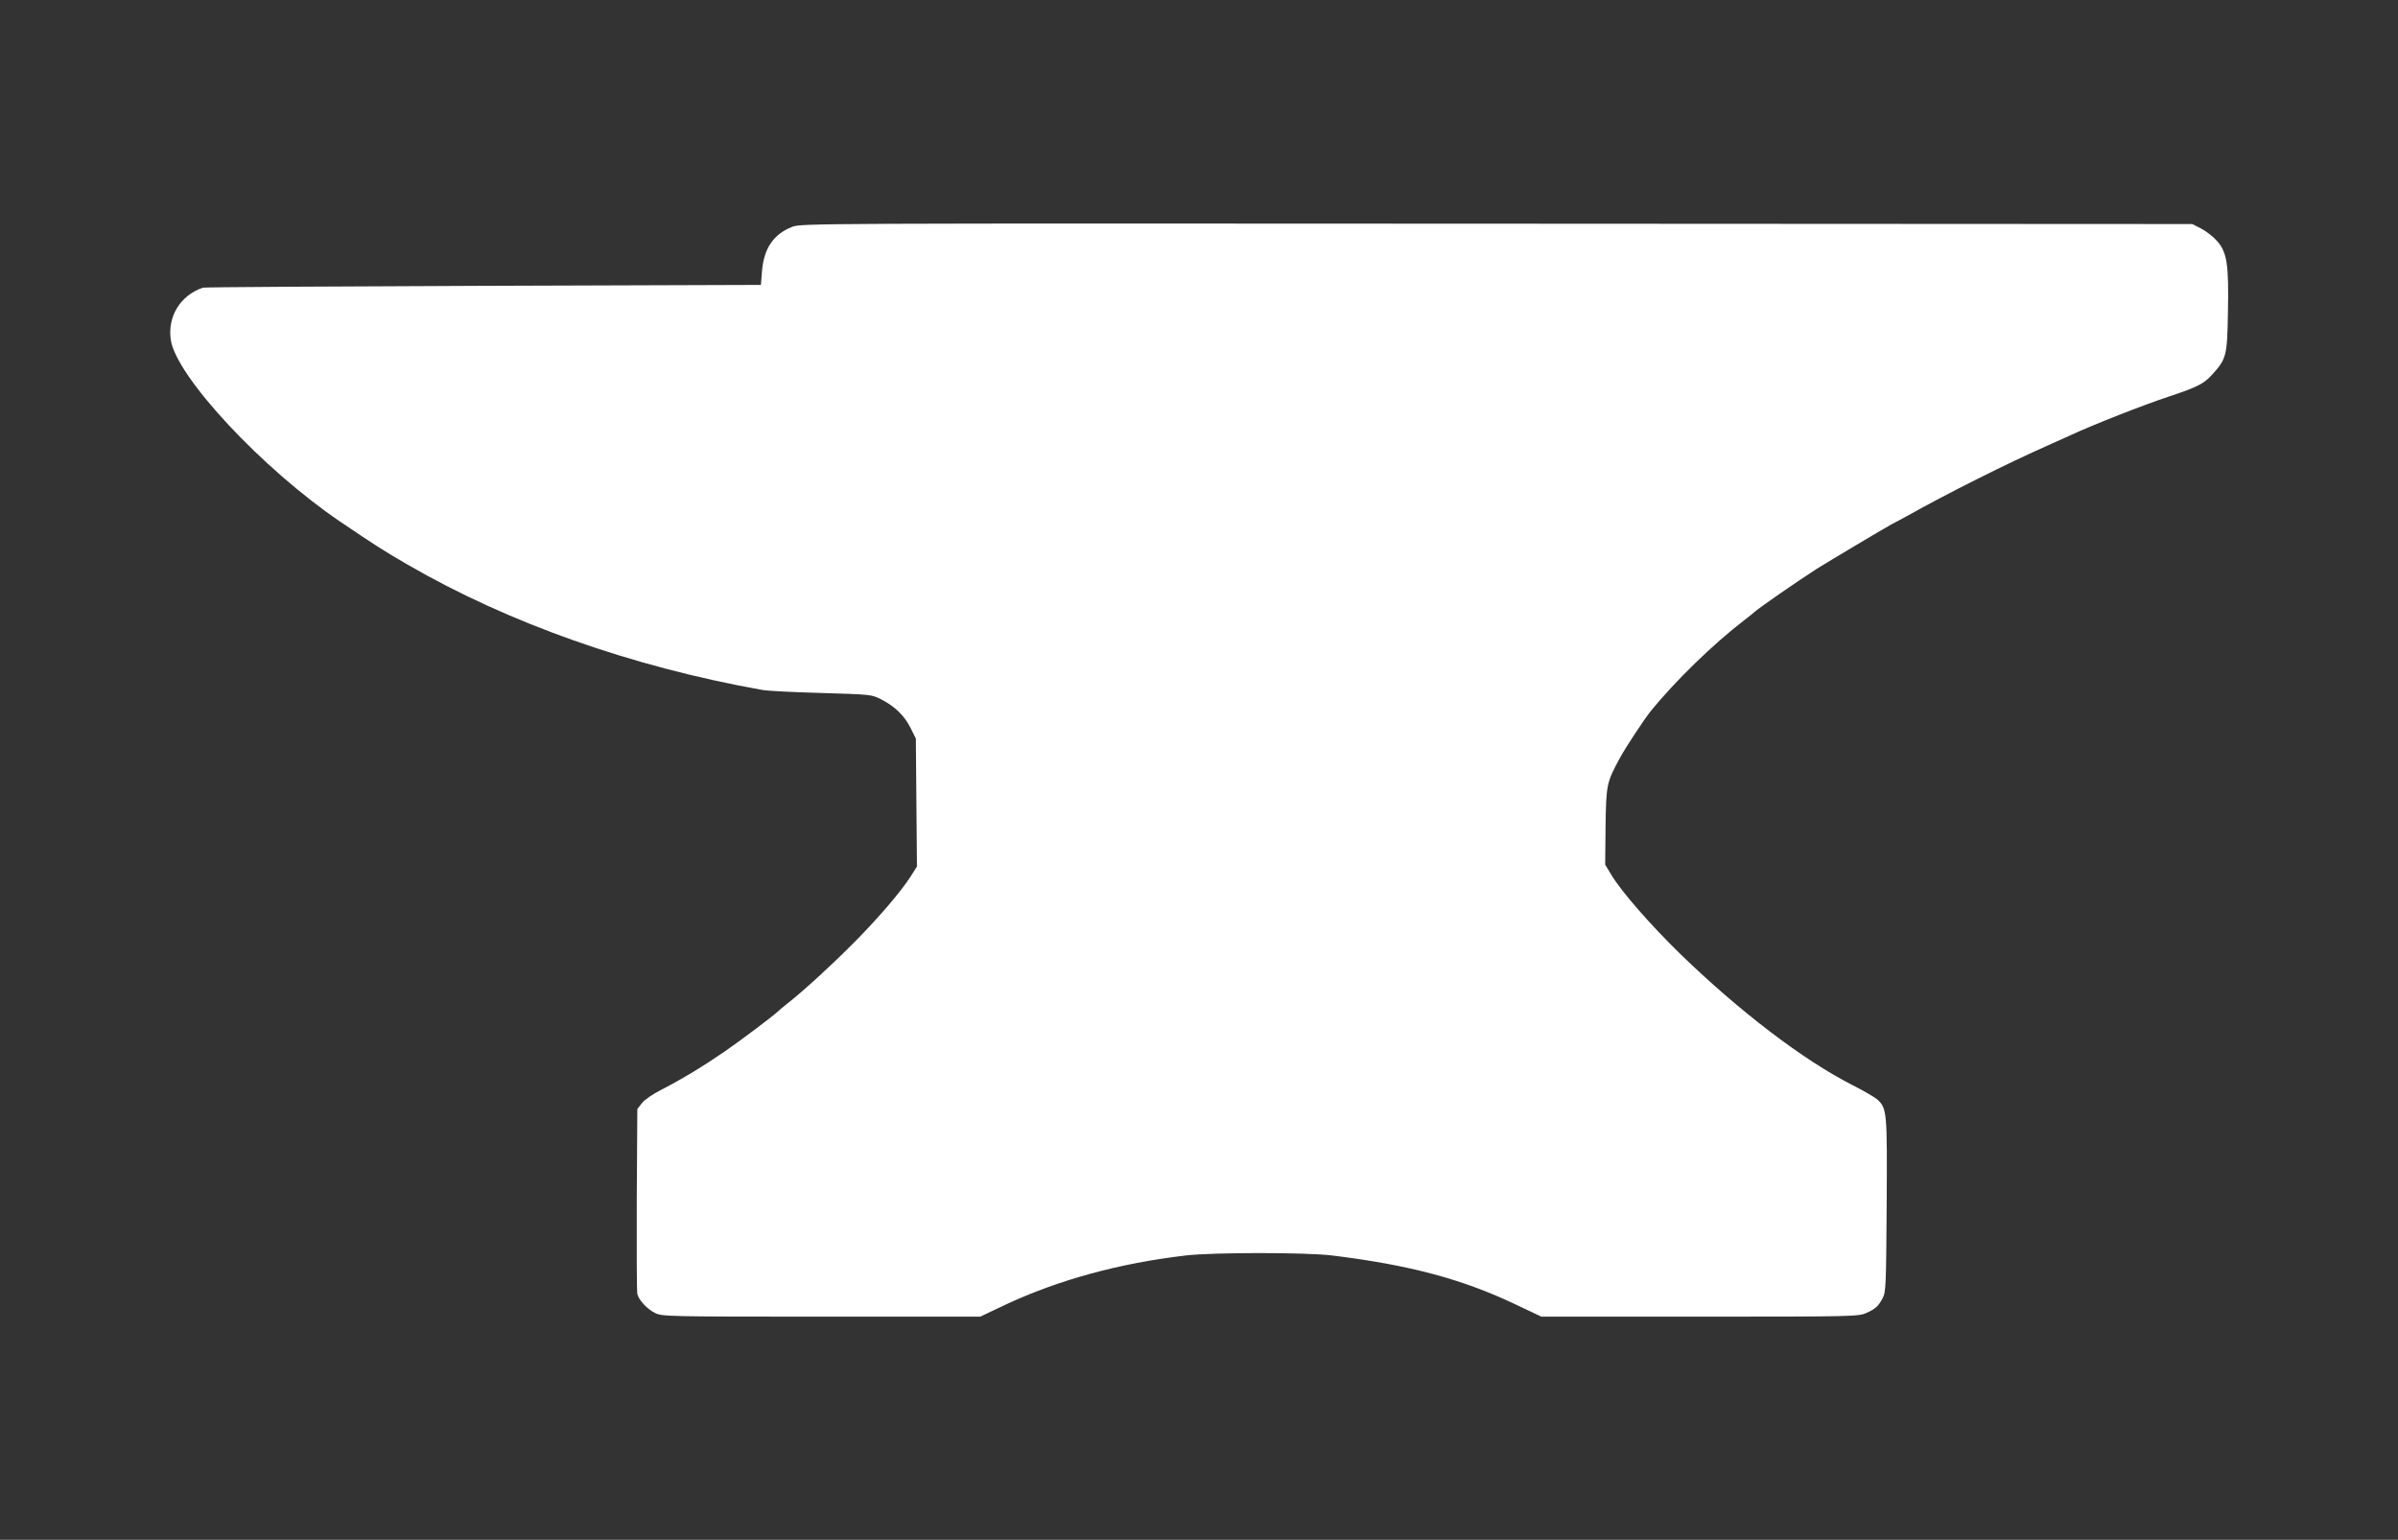 <?xml version="1.0" standalone="no"?>
<!DOCTYPE svg PUBLIC "-//W3C//DTD SVG 20010904//EN"
 "http://www.w3.org/TR/2001/REC-SVG-20010904/DTD/svg10.dtd">
<svg version="1.0" xmlns="http://www.w3.org/2000/svg"
 width="1300pt" height="835pt" viewBox="0 0 1300 835"
 preserveAspectRatio="xMidYMid meet">

<rect x="0" y="0" width="1300" height="835" fill="#333333" stroke="none"/>

<g transform="translate(0,835) scale(0.1,-0.1)"
fill="#ffffff" stroke="none">
<path d="M4295 7120 c-101 -39 -154 -117 -164 -240 l-6 -75 -1505 -5 c-828 -3
-1512 -7 -1520 -10 -123 -42 -193 -157 -174 -284 31 -200 499 -701 920 -986
186 -126 241 -161 364 -232 547 -317 1215 -553 1920 -679 30 -6 177 -13 325
-17 268 -8 270 -8 323 -35 75 -39 124 -87 158 -154 l29 -58 3 -347 3 -347 -35
-55 c-54 -85 -188 -240 -320 -371 -129 -129 -268 -255 -355 -323 -19 -15 -39
-32 -45 -38 -28 -26 -200 -156 -286 -215 -119 -82 -230 -149 -340 -206 -50
-25 -95 -56 -110 -75 l-25 -32 -3 -491 c-1 -269 0 -500 3 -512 8 -33 53 -82
96 -103 37 -19 64 -20 900 -20 l863 0 135 64 c290 136 621 226 981 268 150 17
649 17 790 0 423 -52 707 -128 999 -267 l137 -65 859 0 c831 0 861 1 903 20
50 23 63 34 88 80 18 33 19 67 22 505 3 508 2 524 -51 573 -12 11 -74 47 -137
79 -266 136 -608 397 -930 709 -162 158 -321 340 -374 429 l-34 56 2 207 c3
226 6 240 78 372 29 54 131 209 165 251 131 163 344 370 513 499 25 19 47 37
50 40 16 17 234 168 340 236 69 43 366 220 405 241 22 11 58 31 80 43 231 129
544 286 770 386 55 25 109 49 120 54 118 55 394 164 540 212 150 50 182 67
228 117 77 85 81 102 85 333 5 263 -4 327 -57 389 -21 24 -60 55 -87 69 l-49
25 -3770 2 c-3711 2 -3771 2 -3820 -17z"/>
</g>
</svg>
